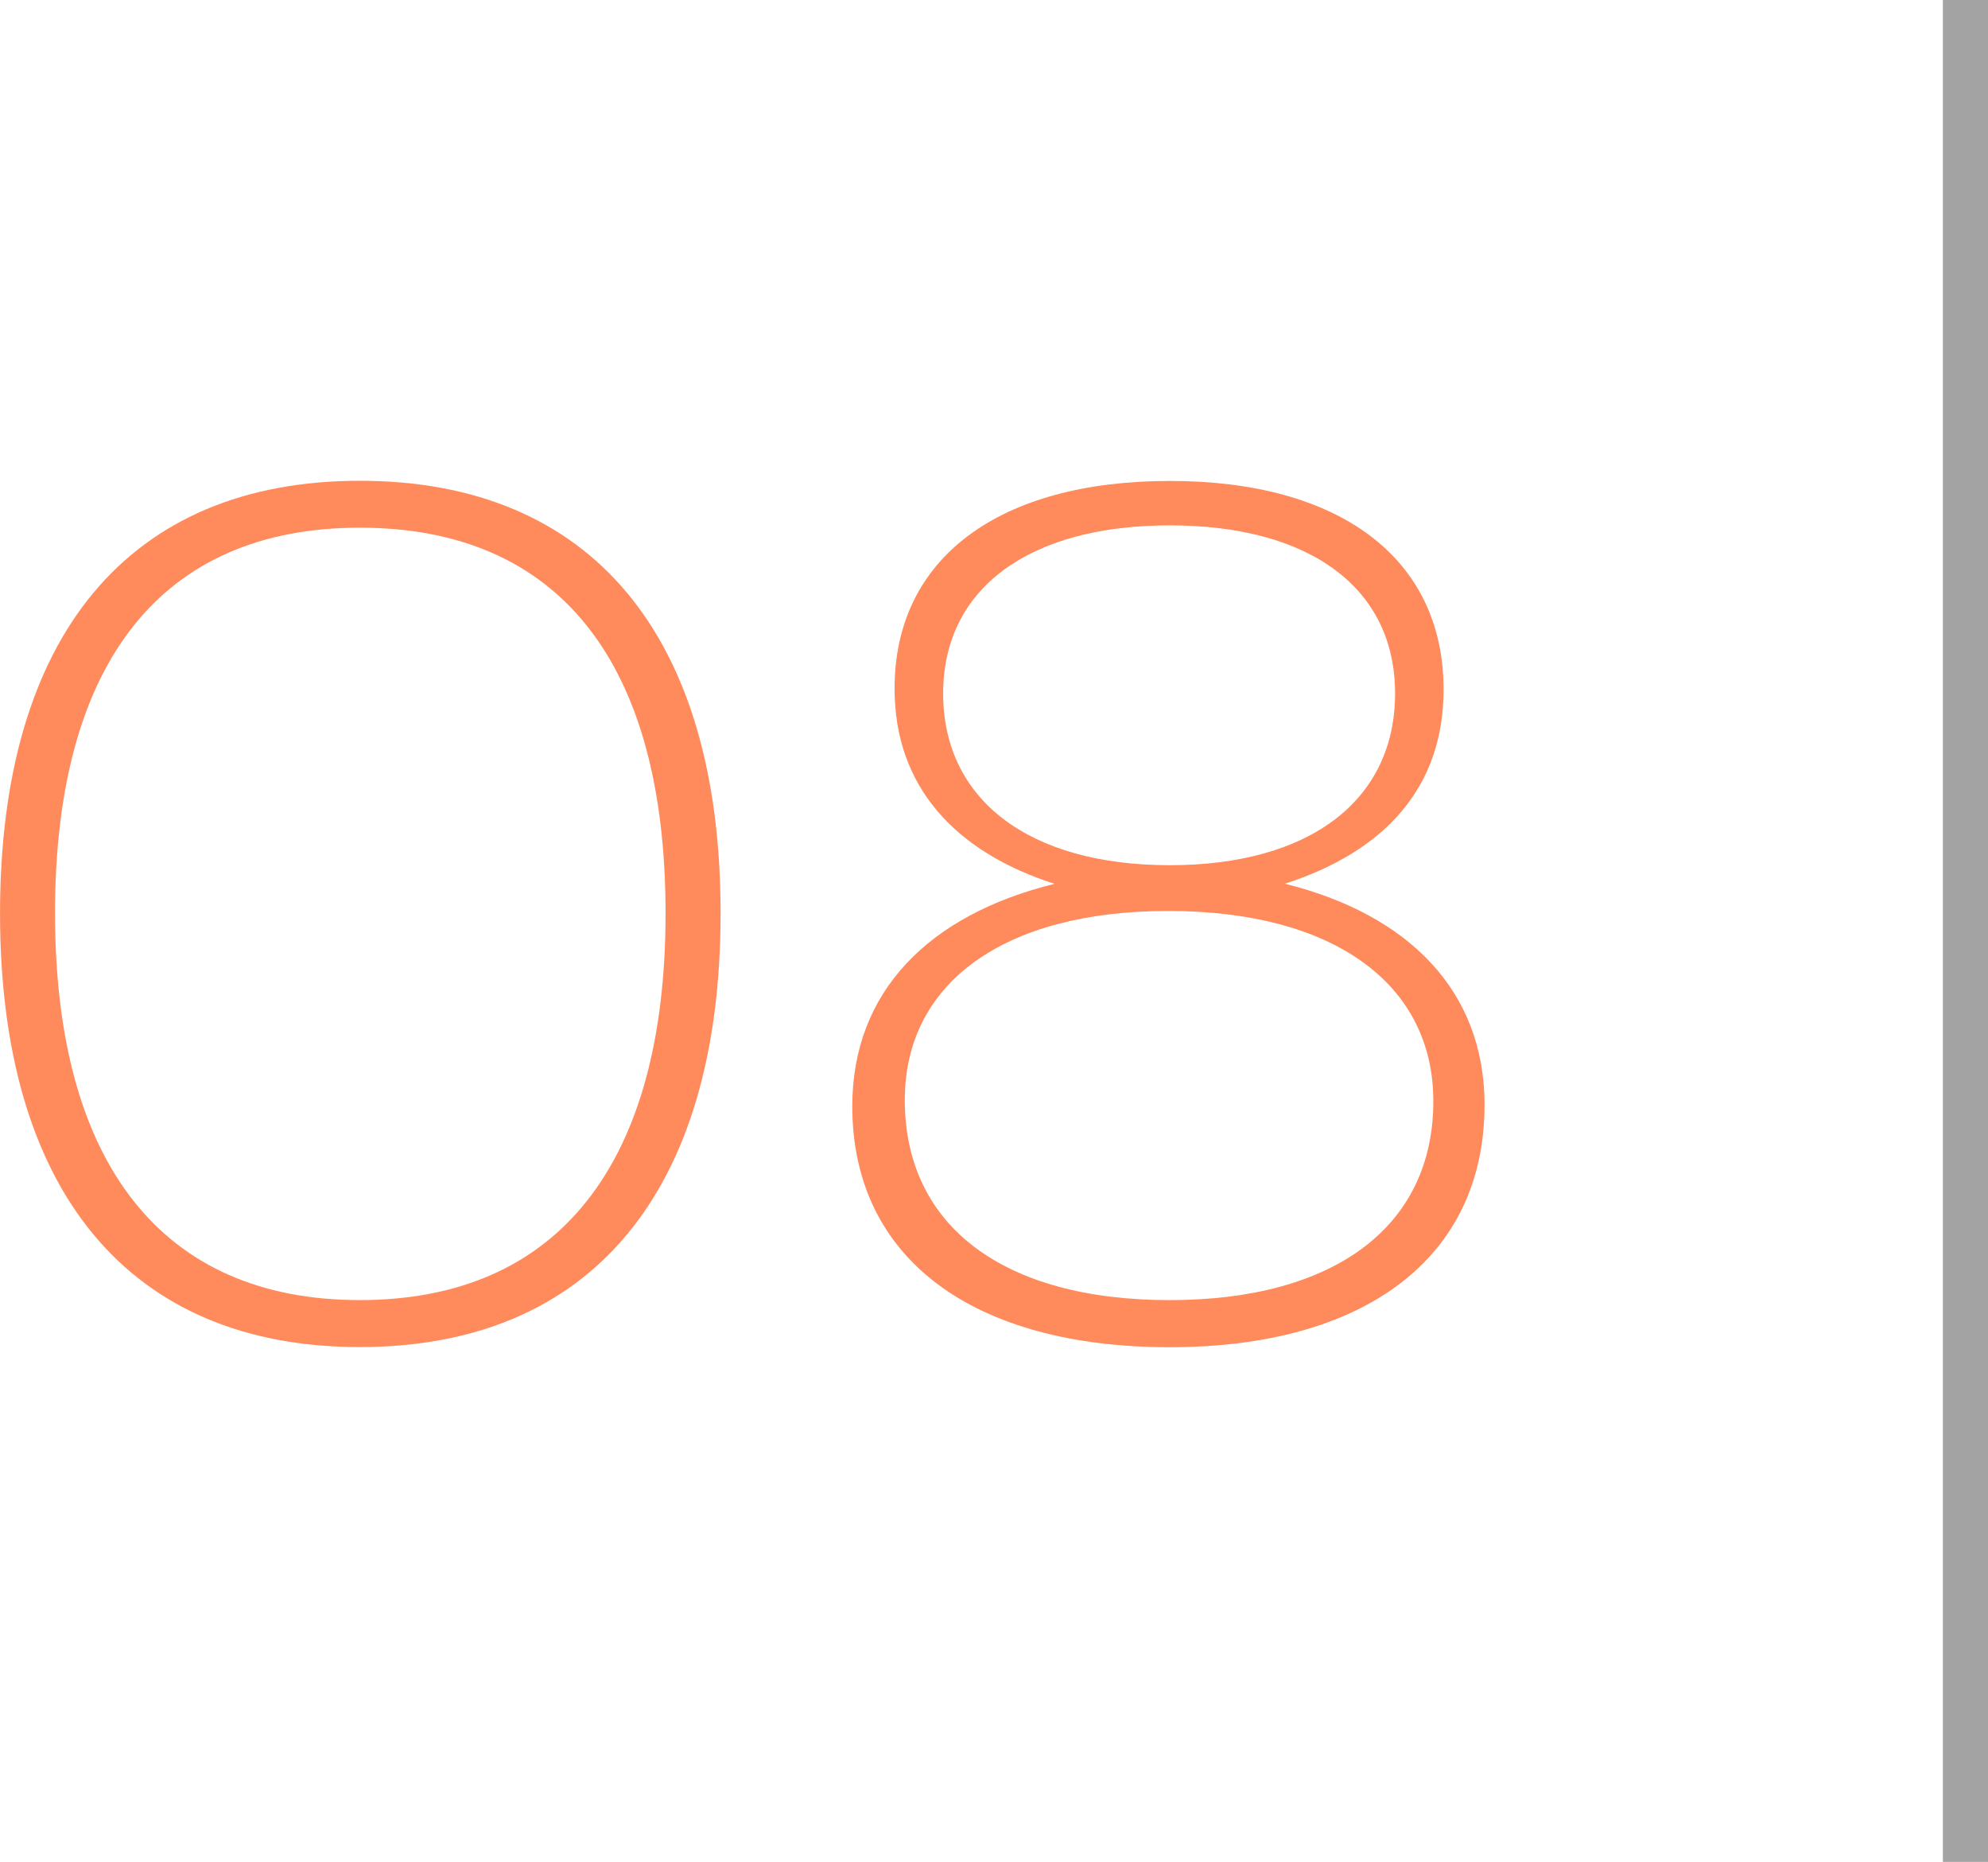 <svg xmlns="http://www.w3.org/2000/svg" width="76.309" height="71.452" viewBox="0 0 76.309 71.452">
  <g id="Grupo_78250" data-name="Grupo 78250" transform="translate(-628.691 -5249.65)">
    <g id="Grupo_70769" data-name="Grupo 70769" transform="translate(703.268 5249.65)">
      <rect id="Rectángulo_8806" data-name="Rectángulo 8806" width="1.732" height="71.452" fill="#a3a3a3"/>
    </g>
    <g id="Grupo_70776" data-name="Grupo 70776" transform="translate(628.691 5268.101)">
      <path id="Trazado_107977" data-name="Trazado 107977" d="M2723.2,2561.258c0,10.67-4.962,16.645-13.853,16.645-8.845,0-13.806-5.975-13.806-16.645s4.961-16.6,13.806-16.6C2718.237,2544.659,2723.2,2550.588,2723.2,2561.258Zm-25.547,0c0,9.627,4.126,14.842,11.694,14.842,7.614,0,11.74-5.215,11.74-14.842,0-9.675-4.126-14.8-11.74-14.8C2701.778,2546.461,2697.652,2551.583,2697.652,2561.258Z" transform="translate(-2695.54 -2544.659)" fill="#ff8a5b"/>
      <path id="Trazado_107978" data-name="Trazado 107978" d="M2813.729,2552.674c0,3.747-2.259,6.215-6.093,7.447,4.766,1.185,7.665,4.126,7.665,8.488,0,5.882-4.618,9.3-12.085,9.3-7.566,0-12.184-3.414-12.184-9.247,0-4.41,2.948-7.351,7.762-8.536-3.831-1.232-6.139-3.746-6.139-7.492,0-5.028,4.027-7.969,10.562-7.969C2809.7,2544.659,2813.729,2547.6,2813.729,2552.674Zm-20.682,15.745c0,4.837,3.782,7.682,10.168,7.682,6.29,0,10.12-2.8,10.12-7.634,0-4.5-3.831-7.3-10.169-7.3C2796.879,2561.162,2793.048,2563.914,2793.048,2568.418Zm1.472-15.6c0,4.078,3.292,6.592,8.7,6.592s8.648-2.514,8.648-6.592c0-4.031-3.245-6.45-8.648-6.45S2794.52,2548.786,2794.52,2552.817Z" transform="translate(-2758.317 -2544.659)" fill="#ff8a5b"/>
    </g>
  </g>
</svg>
